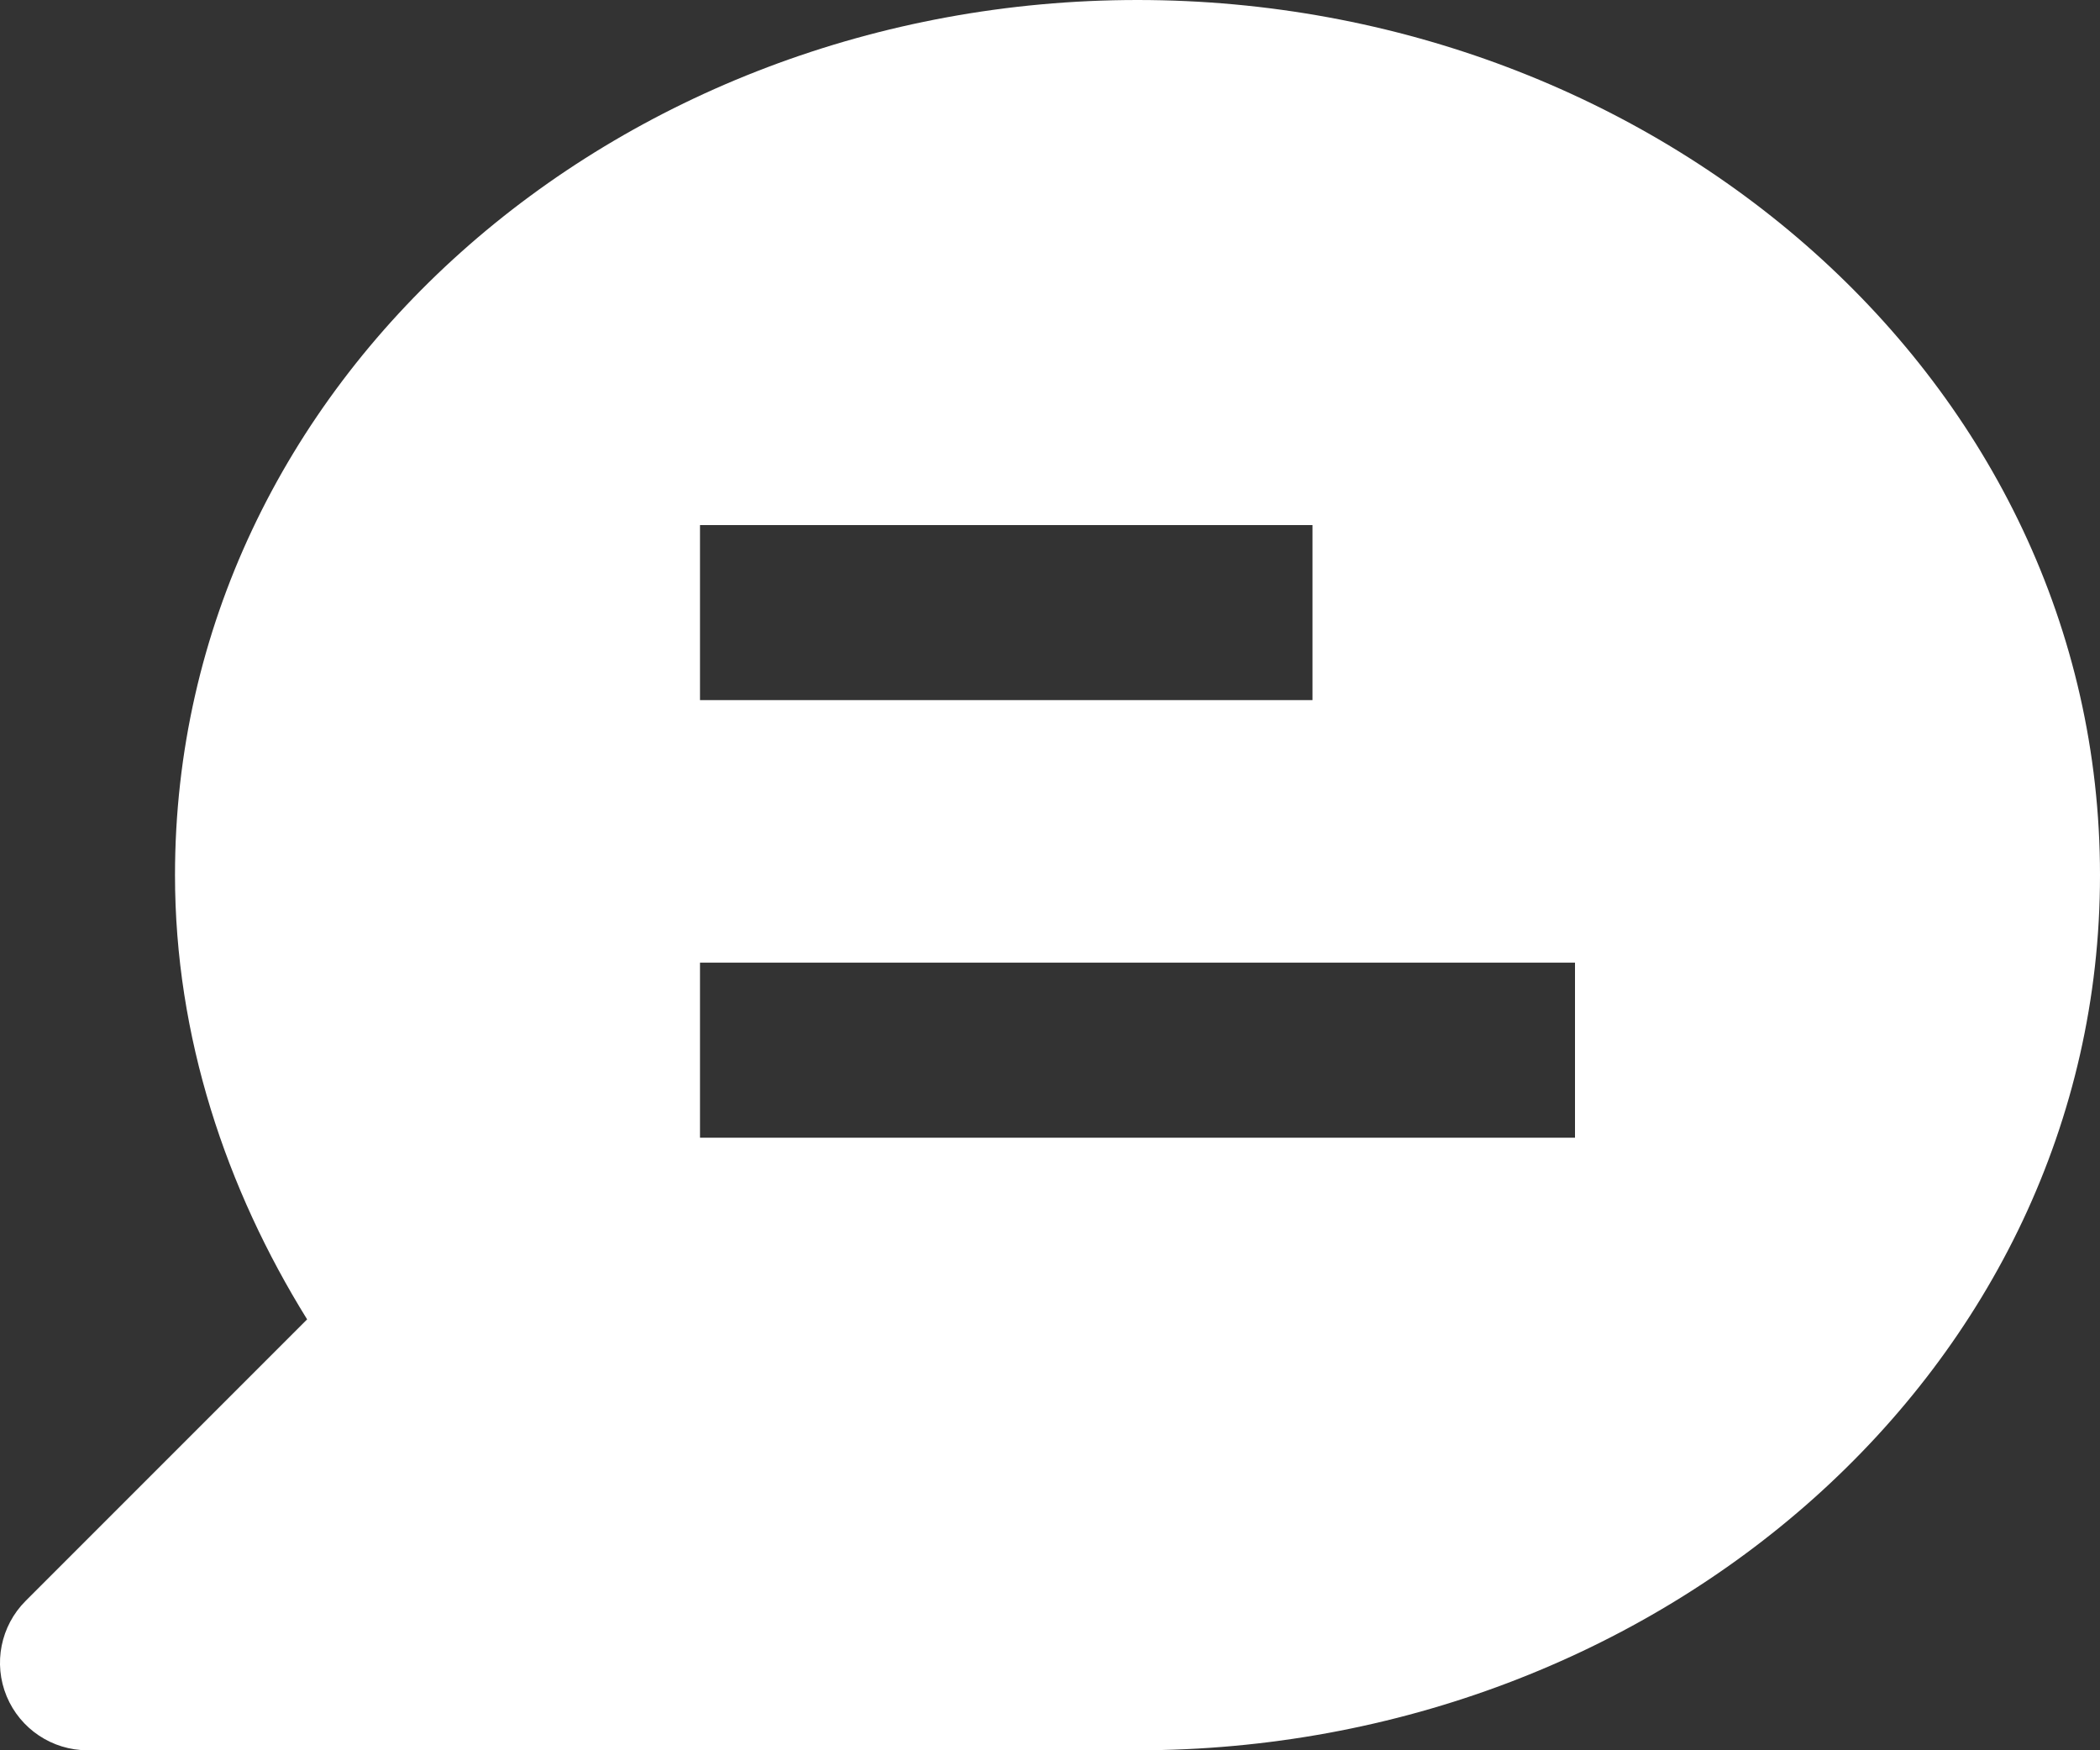 <svg width="24" height="20" viewBox="0 0 24 20" fill="none" xmlns="http://www.w3.org/2000/svg">
<rect x="0" y="0" width="24" height="20" fill="#333333" stroke="none"/>
<path fill-rule="evenodd" clip-rule="evenodd" d="M13 0C7.053 0 2 4.348 2 10C2 11.845 2.583 13.583 3.51 15.076L0.293 18.293C0.007 18.579 -0.079 19.009 0.076 19.383C0.231 19.756 0.596 20 1 20H13C18.947 20 24 15.652 24 10C24 4.348 18.947 0 13 0ZM15 8H8V6H15V8ZM8 13H18V11H8V13Z" fill="white"/>
</svg>
